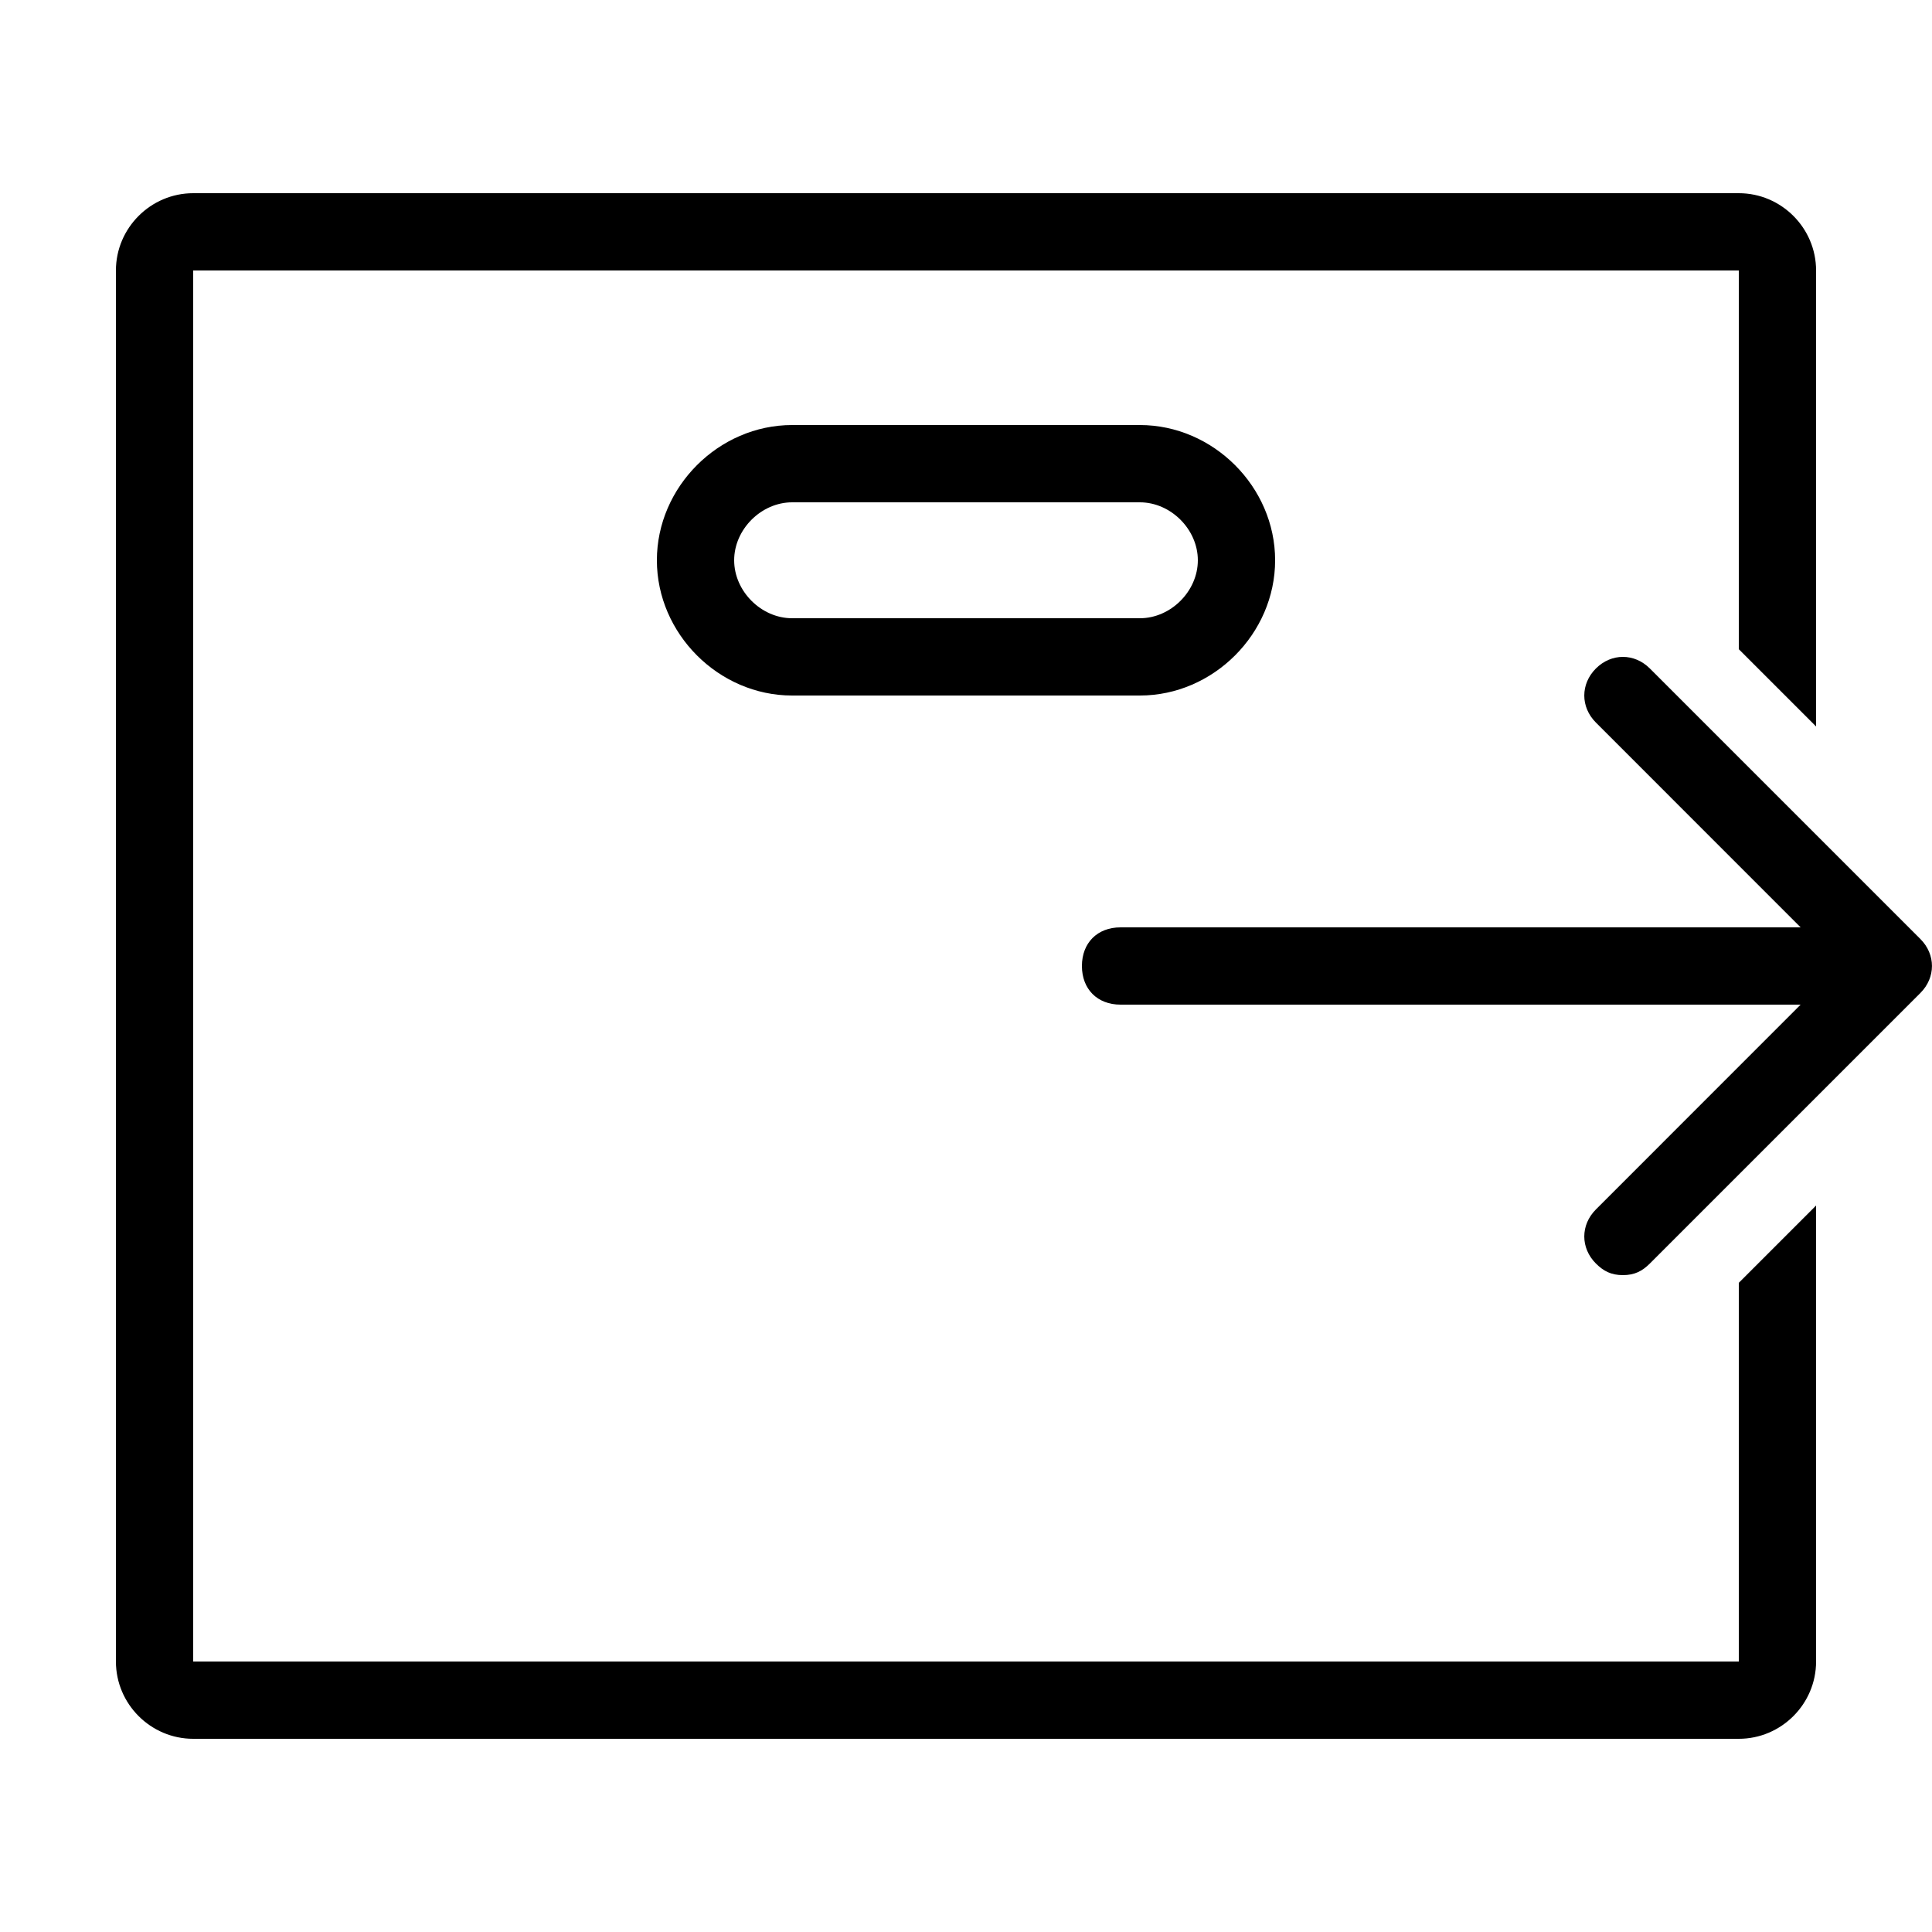 <svg xmlns="http://www.w3.org/2000/svg" viewBox="0 0 50 50" width="100" height="100">
    <path d="M 5 5 C 3.9 5 3 5.9 3 7 L 3 43 C 3 44.1 3.9 45 5 45 L 45 45 C 46.1 45 47 44.1 47 43 L 47 31.199 L 45 33.199 L 45 43 L 5 43 L 5 7 L 45 7 L 45 16.801 L 47 18.801 L 47 7 C 47 5.9 46.1 5 45 5 L 5 5 z M 20.5 11 C 18.6 11 17 12.6 17 14.5 C 17 16.4 18.6 18 20.5 18 L 29.5 18 C 31.4 18 33 16.4 33 14.5 C 33 12.6 31.4 11 29.5 11 L 20.5 11 z M 20.5 13 L 29.5 13 C 30.3 13 31 13.7 31 14.5 C 31 15.3 30.3 16 29.5 16 L 20.5 16 C 19.7 16 19 15.3 19 14.5 C 19 13.7 19.7 13 20.5 13 z M 42 17 C 41.75 17 41.501 17.101 41.301 17.301 C 40.901 17.701 40.901 18.299 41.301 18.699 L 46.6 24 L 29 24 C 28.4 24 28 24.4 28 25 C 28 25.6 28.4 26 29 26 L 46.6 26 L 41.301 31.301 C 40.901 31.701 40.901 32.299 41.301 32.699 C 41.501 32.899 41.7 33 42 33 C 42.3 33 42.499 32.899 42.699 32.699 L 49.699 25.699 C 50.099 25.299 50.099 24.701 49.699 24.301 L 42.699 17.301 C 42.499 17.101 42.25 17 42 17 z"/>
</svg>